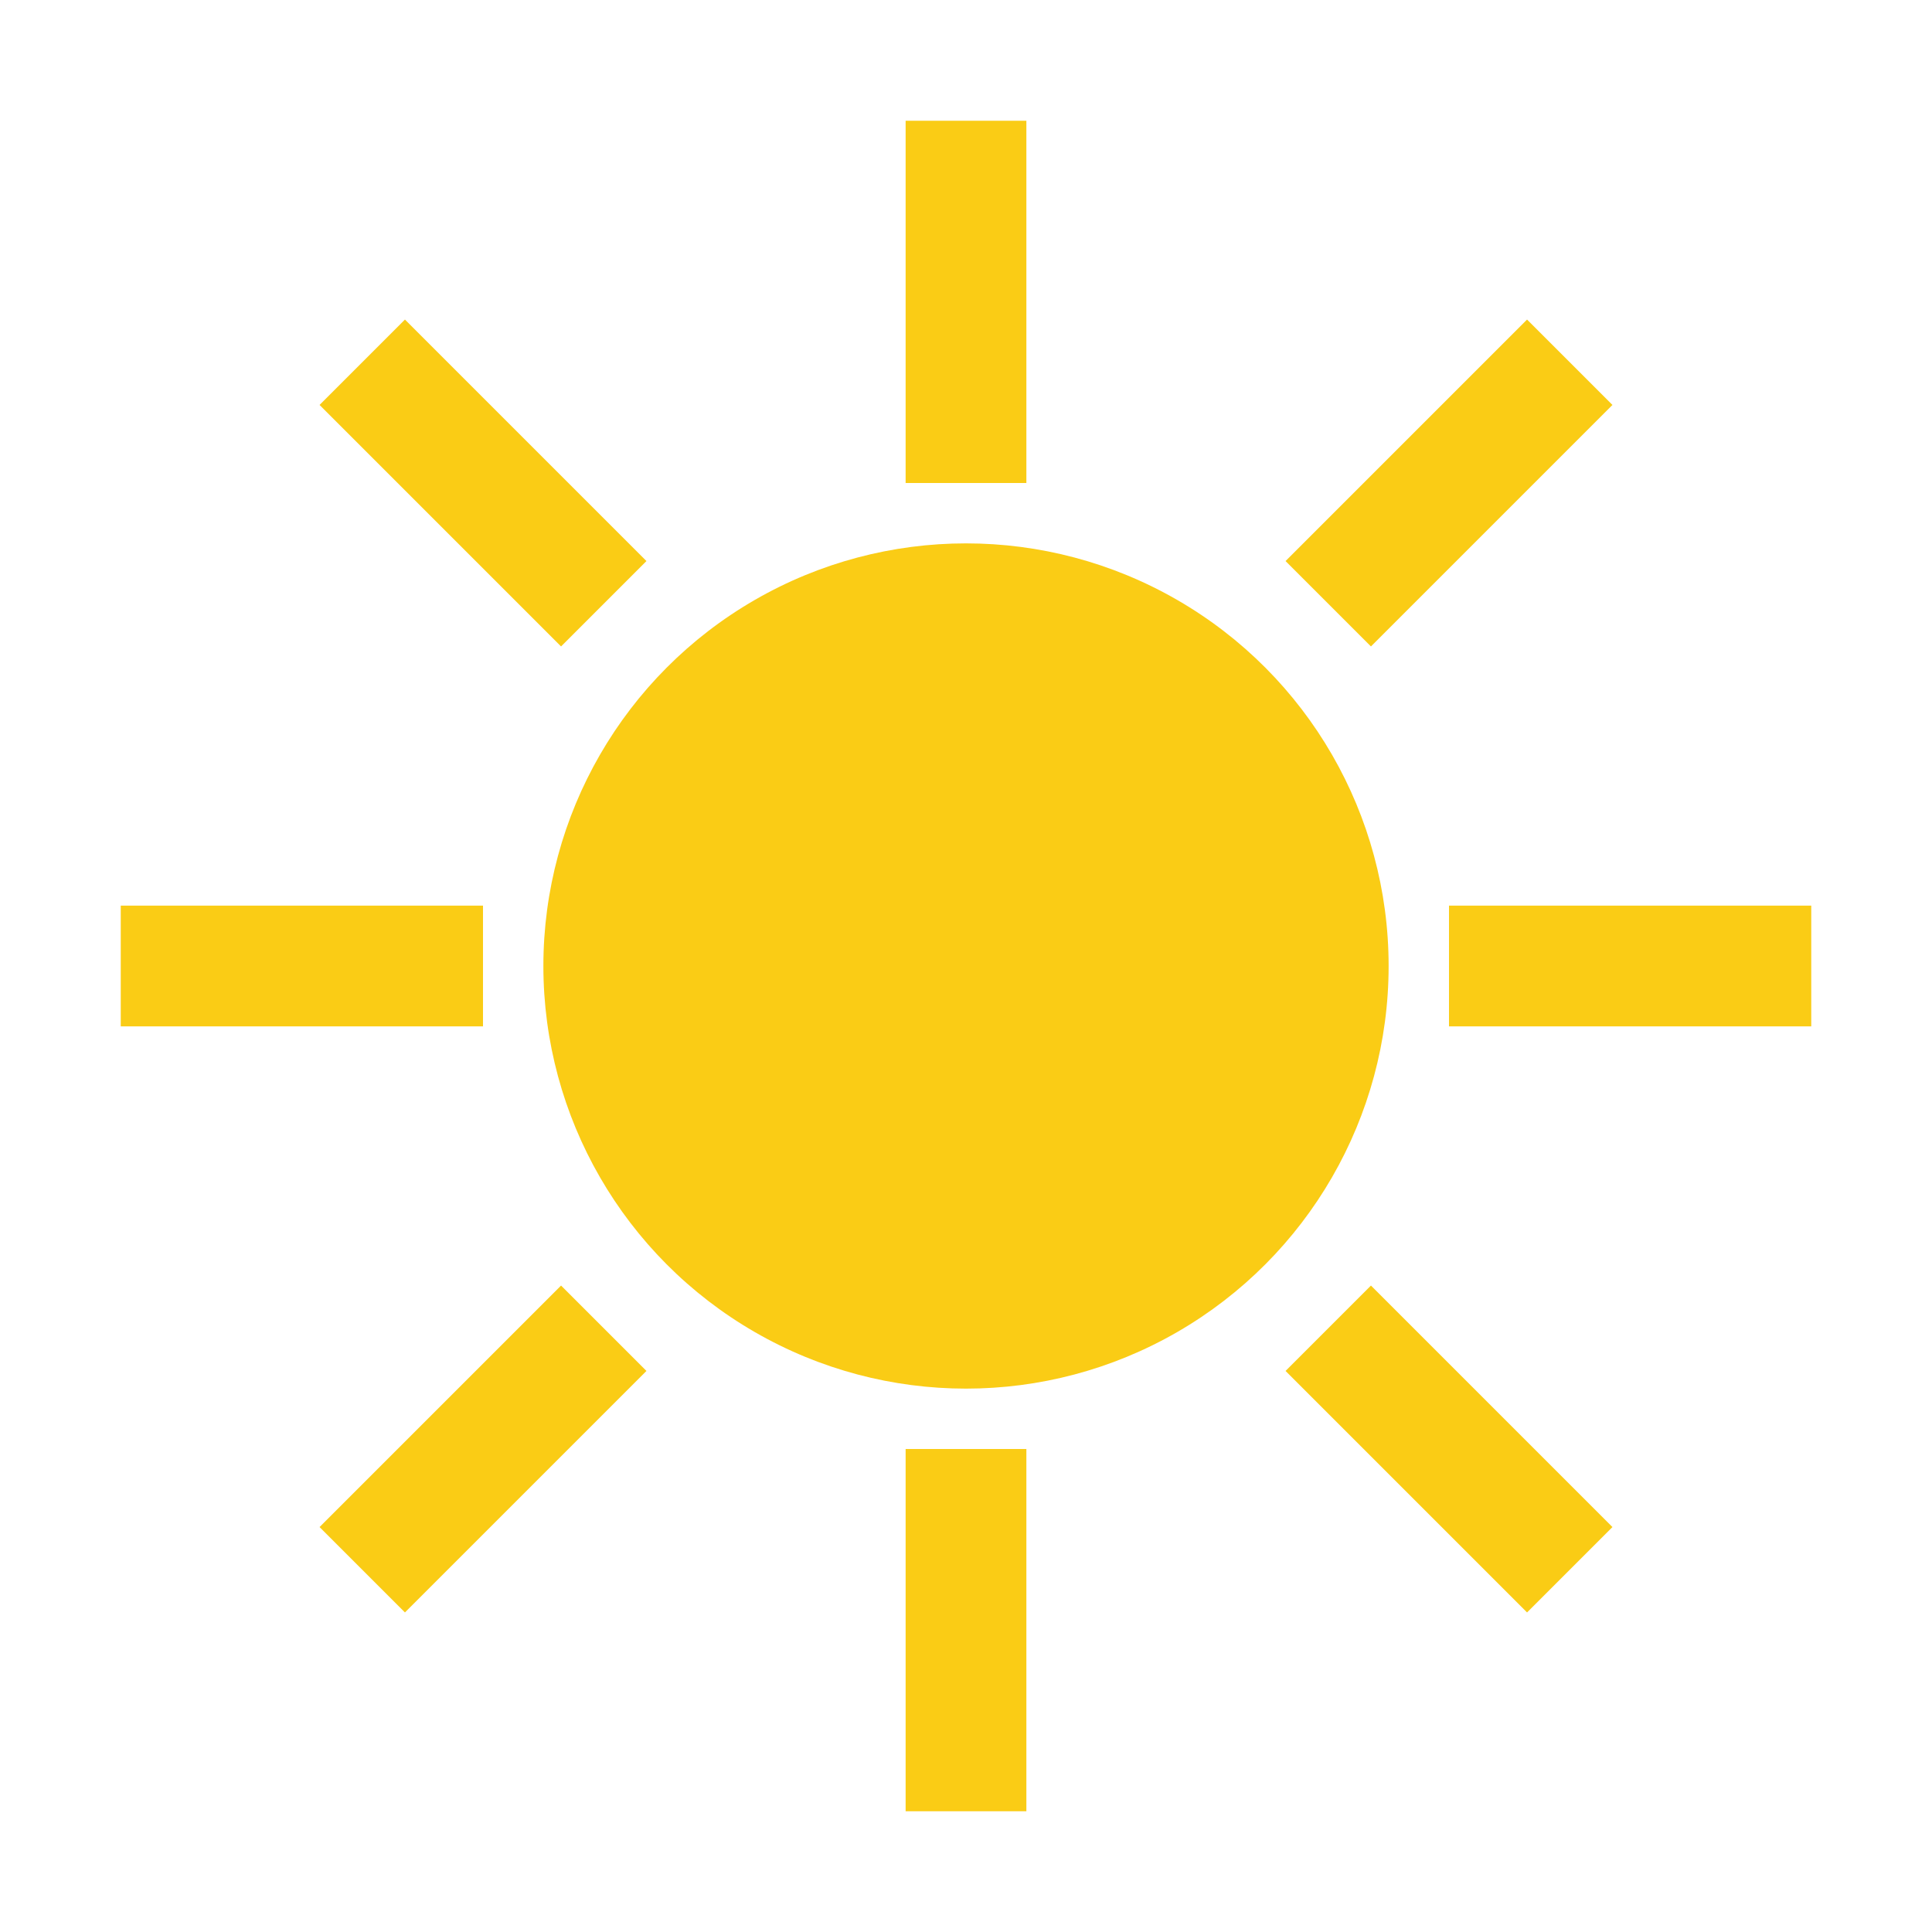 <svg viewBox="0 0 64 64" xmlns="http://www.w3.org/2000/svg"><circle cx="32" cy="32" r="14" fill="#facc15"/><g stroke="#facc15" stroke-width="4"><line x1="32" y1="4" x2="32" y2="16"/><line x1="32" y1="48" x2="32" y2="60"/><line x1="4" y1="32" x2="16" y2="32"/><line x1="48" y1="32" x2="60" y2="32"/><line x1="12" y1="12" x2="20" y2="20"/><line x1="44" y1="44" x2="52" y2="52"/><line x1="12" y1="52" x2="20" y2="44"/><line x1="44" y1="20" x2="52" y2="12"/></g></svg>